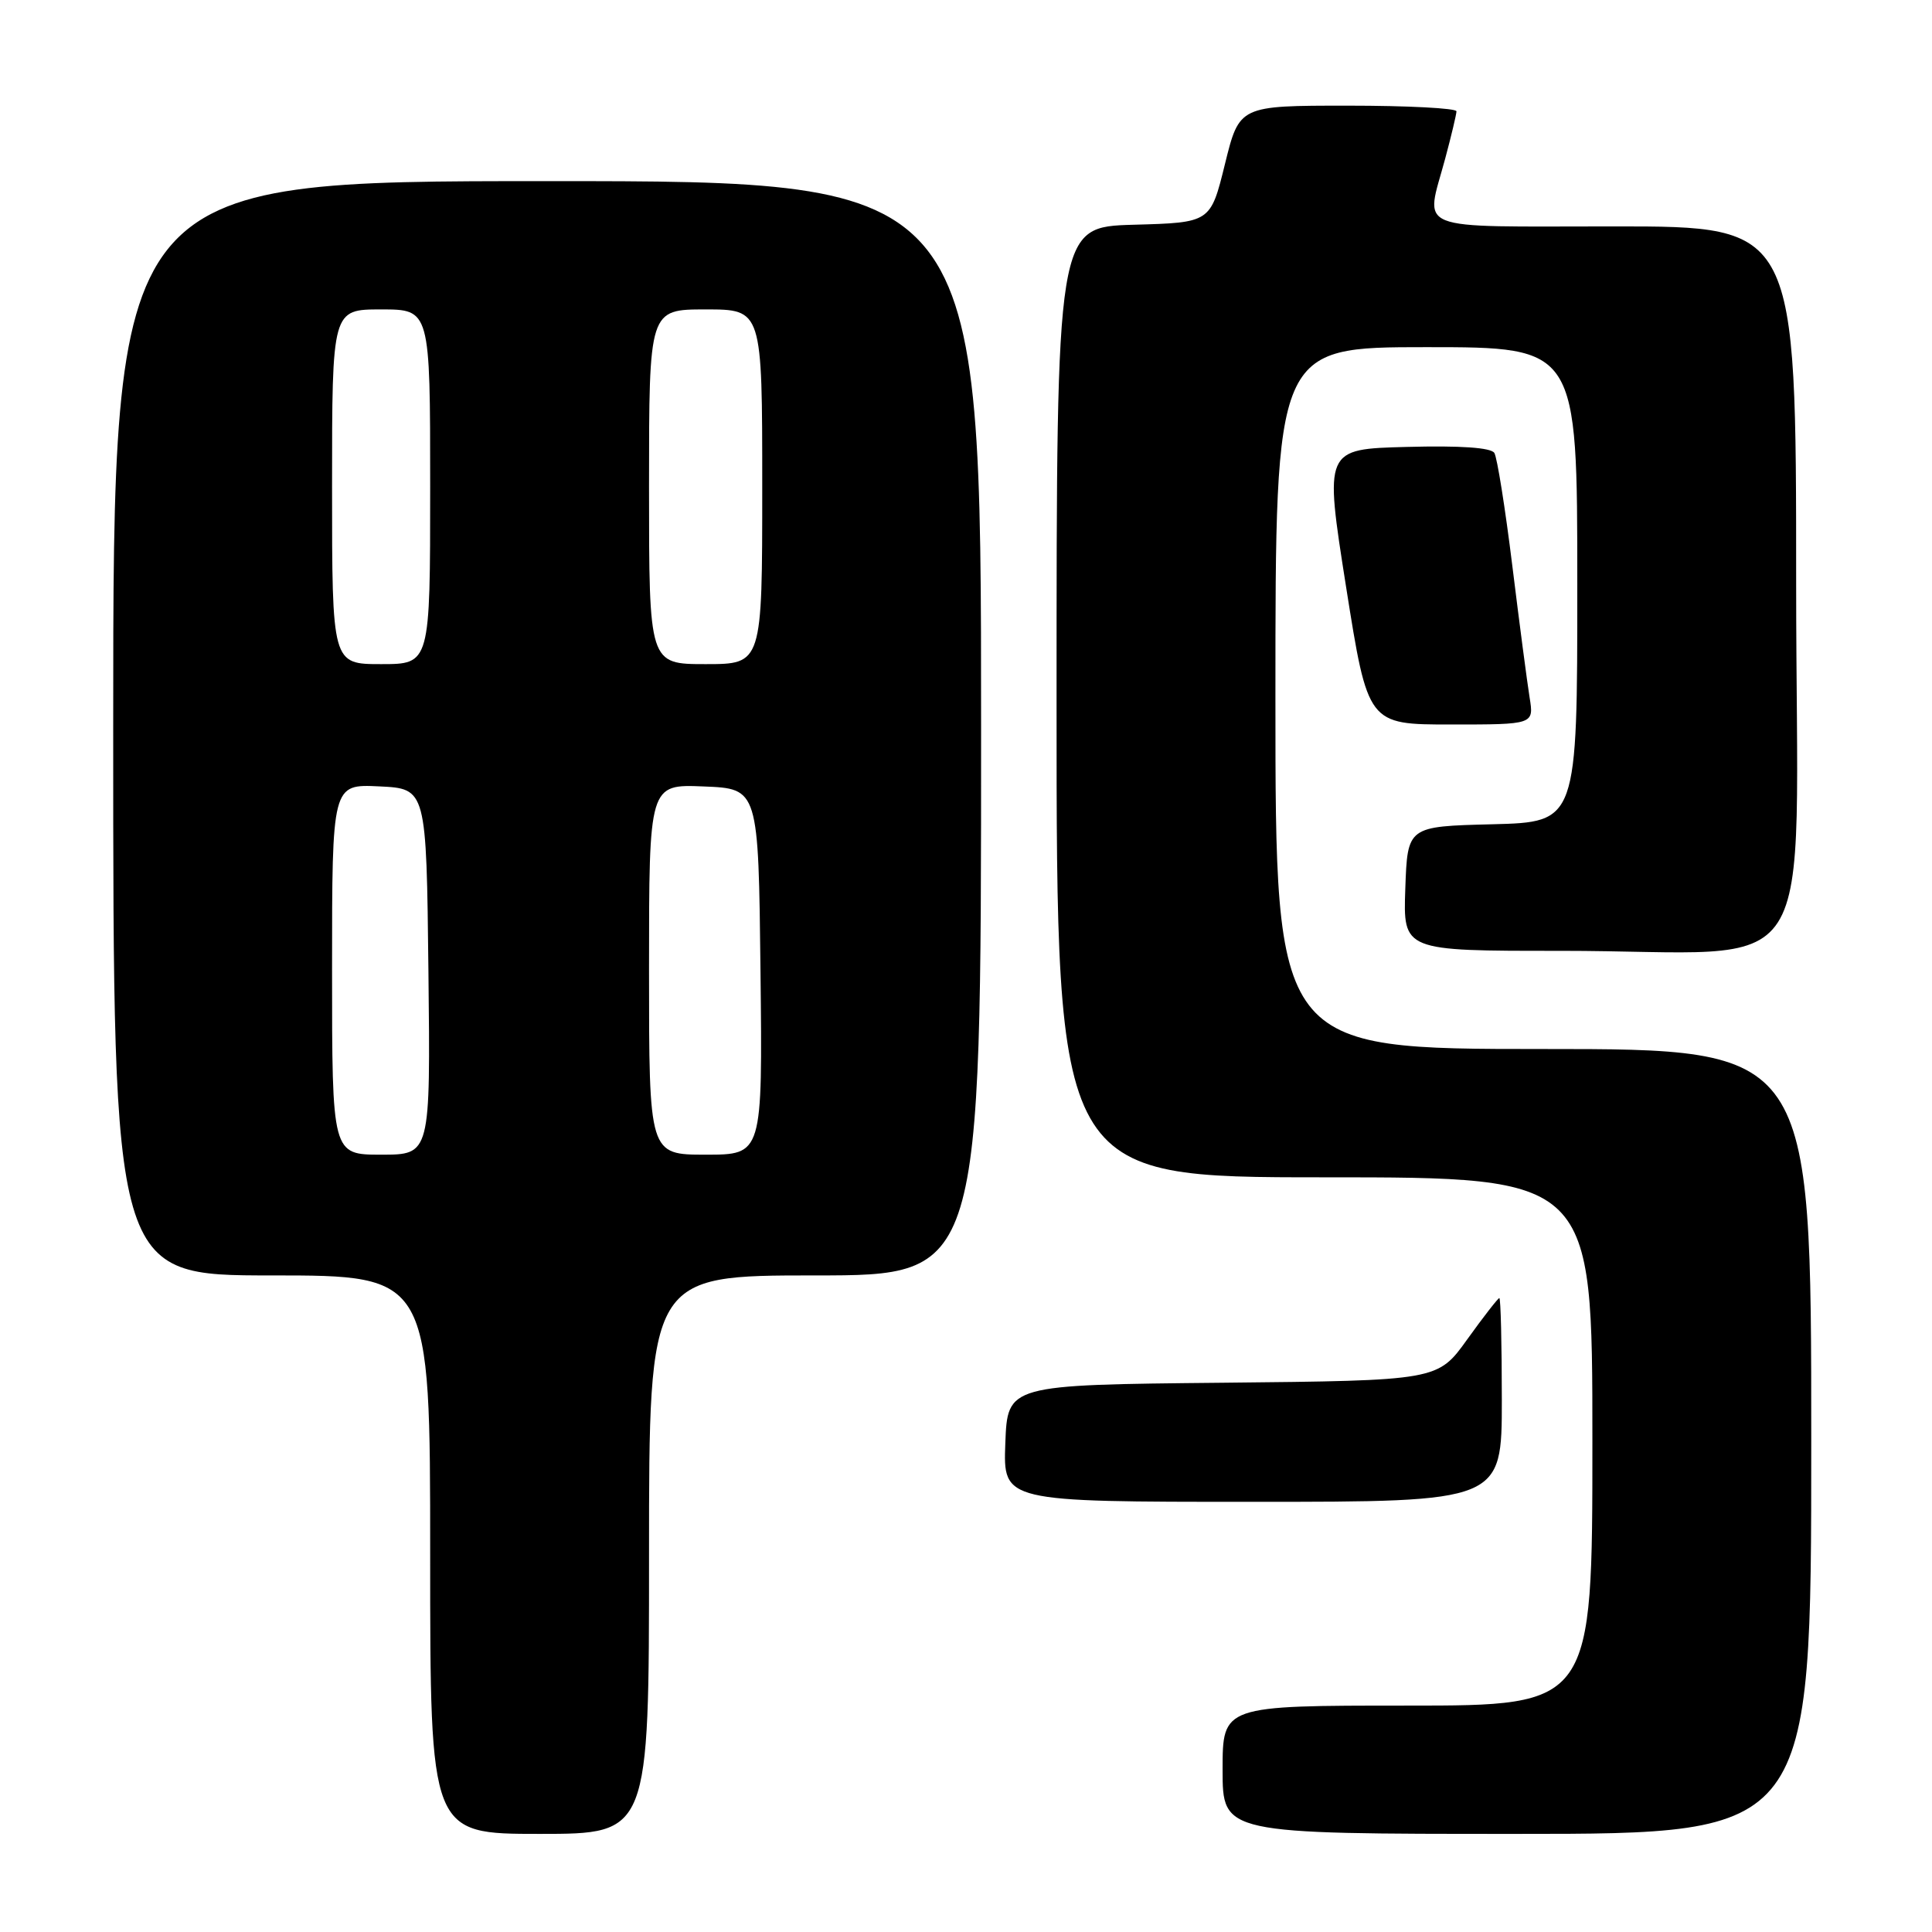 <?xml version="1.0" encoding="UTF-8" standalone="no"?>
<!DOCTYPE svg PUBLIC "-//W3C//DTD SVG 1.1//EN" "http://www.w3.org/Graphics/SVG/1.1/DTD/svg11.dtd" >
<svg xmlns="http://www.w3.org/2000/svg" xmlns:xlink="http://www.w3.org/1999/xlink" version="1.1" viewBox="0 0 256 256">
 <g >
 <path fill="currentColor"
d=" M 86.00 206.00 C 86.00 169.00 86.00 169.00 108.00 169.00 C 130.00 169.00 130.00 169.00 130.00 96.50 C 130.00 24.00 130.00 24.00 72.50 24.00 C 15.00 24.00 15.00 24.00 15.00 96.50 C 15.00 169.00 15.00 169.00 36.00 169.00 C 57.00 169.00 57.00 169.00 57.00 206.00 C 57.00 243.00 57.00 243.00 71.50 243.00 C 86.00 243.00 86.00 243.00 86.00 206.00 Z  M 240.00 191.00 C 240.00 139.00 240.00 139.00 204.50 139.00 C 169.00 139.00 169.00 139.00 169.00 92.50 C 169.00 46.00 169.00 46.00 189.00 46.00 C 209.00 46.00 209.00 46.00 209.00 77.47 C 209.00 108.93 209.00 108.93 197.75 109.22 C 186.50 109.50 186.50 109.50 186.21 117.75 C 185.92 126.00 185.92 126.00 206.71 125.99 C 241.97 125.98 238.00 132.15 238.00 77.36 C 238.00 30.00 238.00 30.00 214.00 30.00 C 186.76 30.00 188.86 30.84 191.50 21.00 C 192.31 17.98 192.98 15.16 192.99 14.75 C 192.99 14.34 186.53 14.00 178.61 14.00 C 164.22 14.00 164.22 14.00 162.31 21.75 C 160.40 29.50 160.40 29.50 150.20 29.78 C 140.00 30.07 140.00 30.07 140.00 93.03 C 140.00 156.00 140.00 156.00 175.50 156.00 C 211.00 156.00 211.00 156.00 211.00 191.00 C 211.00 226.00 211.00 226.00 186.50 226.00 C 162.00 226.00 162.00 226.00 162.00 234.50 C 162.00 243.00 162.00 243.00 201.00 243.00 C 240.00 243.00 240.00 243.00 240.00 191.00 Z  M 199.00 185.50 C 199.00 178.07 198.85 172.00 198.67 172.00 C 198.50 172.00 196.58 174.46 194.42 177.47 C 190.50 182.93 190.50 182.93 162.00 183.22 C 133.50 183.50 133.50 183.50 133.21 191.25 C 132.92 199.00 132.92 199.00 165.96 199.00 C 199.00 199.00 199.00 199.00 199.00 185.50 Z  M 202.68 92.42 C 202.36 90.44 201.33 82.59 200.39 74.97 C 199.45 67.34 198.38 60.62 198.01 60.02 C 197.58 59.31 193.50 59.03 186.41 59.22 C 175.48 59.50 175.48 59.50 178.36 77.75 C 181.25 96.00 181.25 96.00 192.26 96.00 C 203.26 96.00 203.26 96.00 202.68 92.42 Z  M 44.00 128.45 C 44.00 103.90 44.00 103.90 50.25 104.20 C 56.50 104.50 56.50 104.50 56.77 128.75 C 57.04 153.00 57.04 153.00 50.52 153.00 C 44.00 153.00 44.00 153.00 44.00 128.45 Z  M 86.00 128.46 C 86.00 103.91 86.00 103.91 93.25 104.21 C 100.50 104.50 100.50 104.50 100.77 128.75 C 101.04 153.00 101.04 153.00 93.52 153.00 C 86.00 153.00 86.00 153.00 86.00 128.46 Z  M 44.00 64.50 C 44.00 41.00 44.00 41.00 50.50 41.00 C 57.00 41.00 57.00 41.00 57.00 64.50 C 57.00 88.00 57.00 88.00 50.50 88.00 C 44.00 88.00 44.00 88.00 44.00 64.50 Z  M 86.00 64.50 C 86.00 41.00 86.00 41.00 93.50 41.00 C 101.00 41.00 101.00 41.00 101.00 64.50 C 101.00 88.00 101.00 88.00 93.50 88.00 C 86.00 88.00 86.00 88.00 86.00 64.50 Z "/>
</g>
</svg>